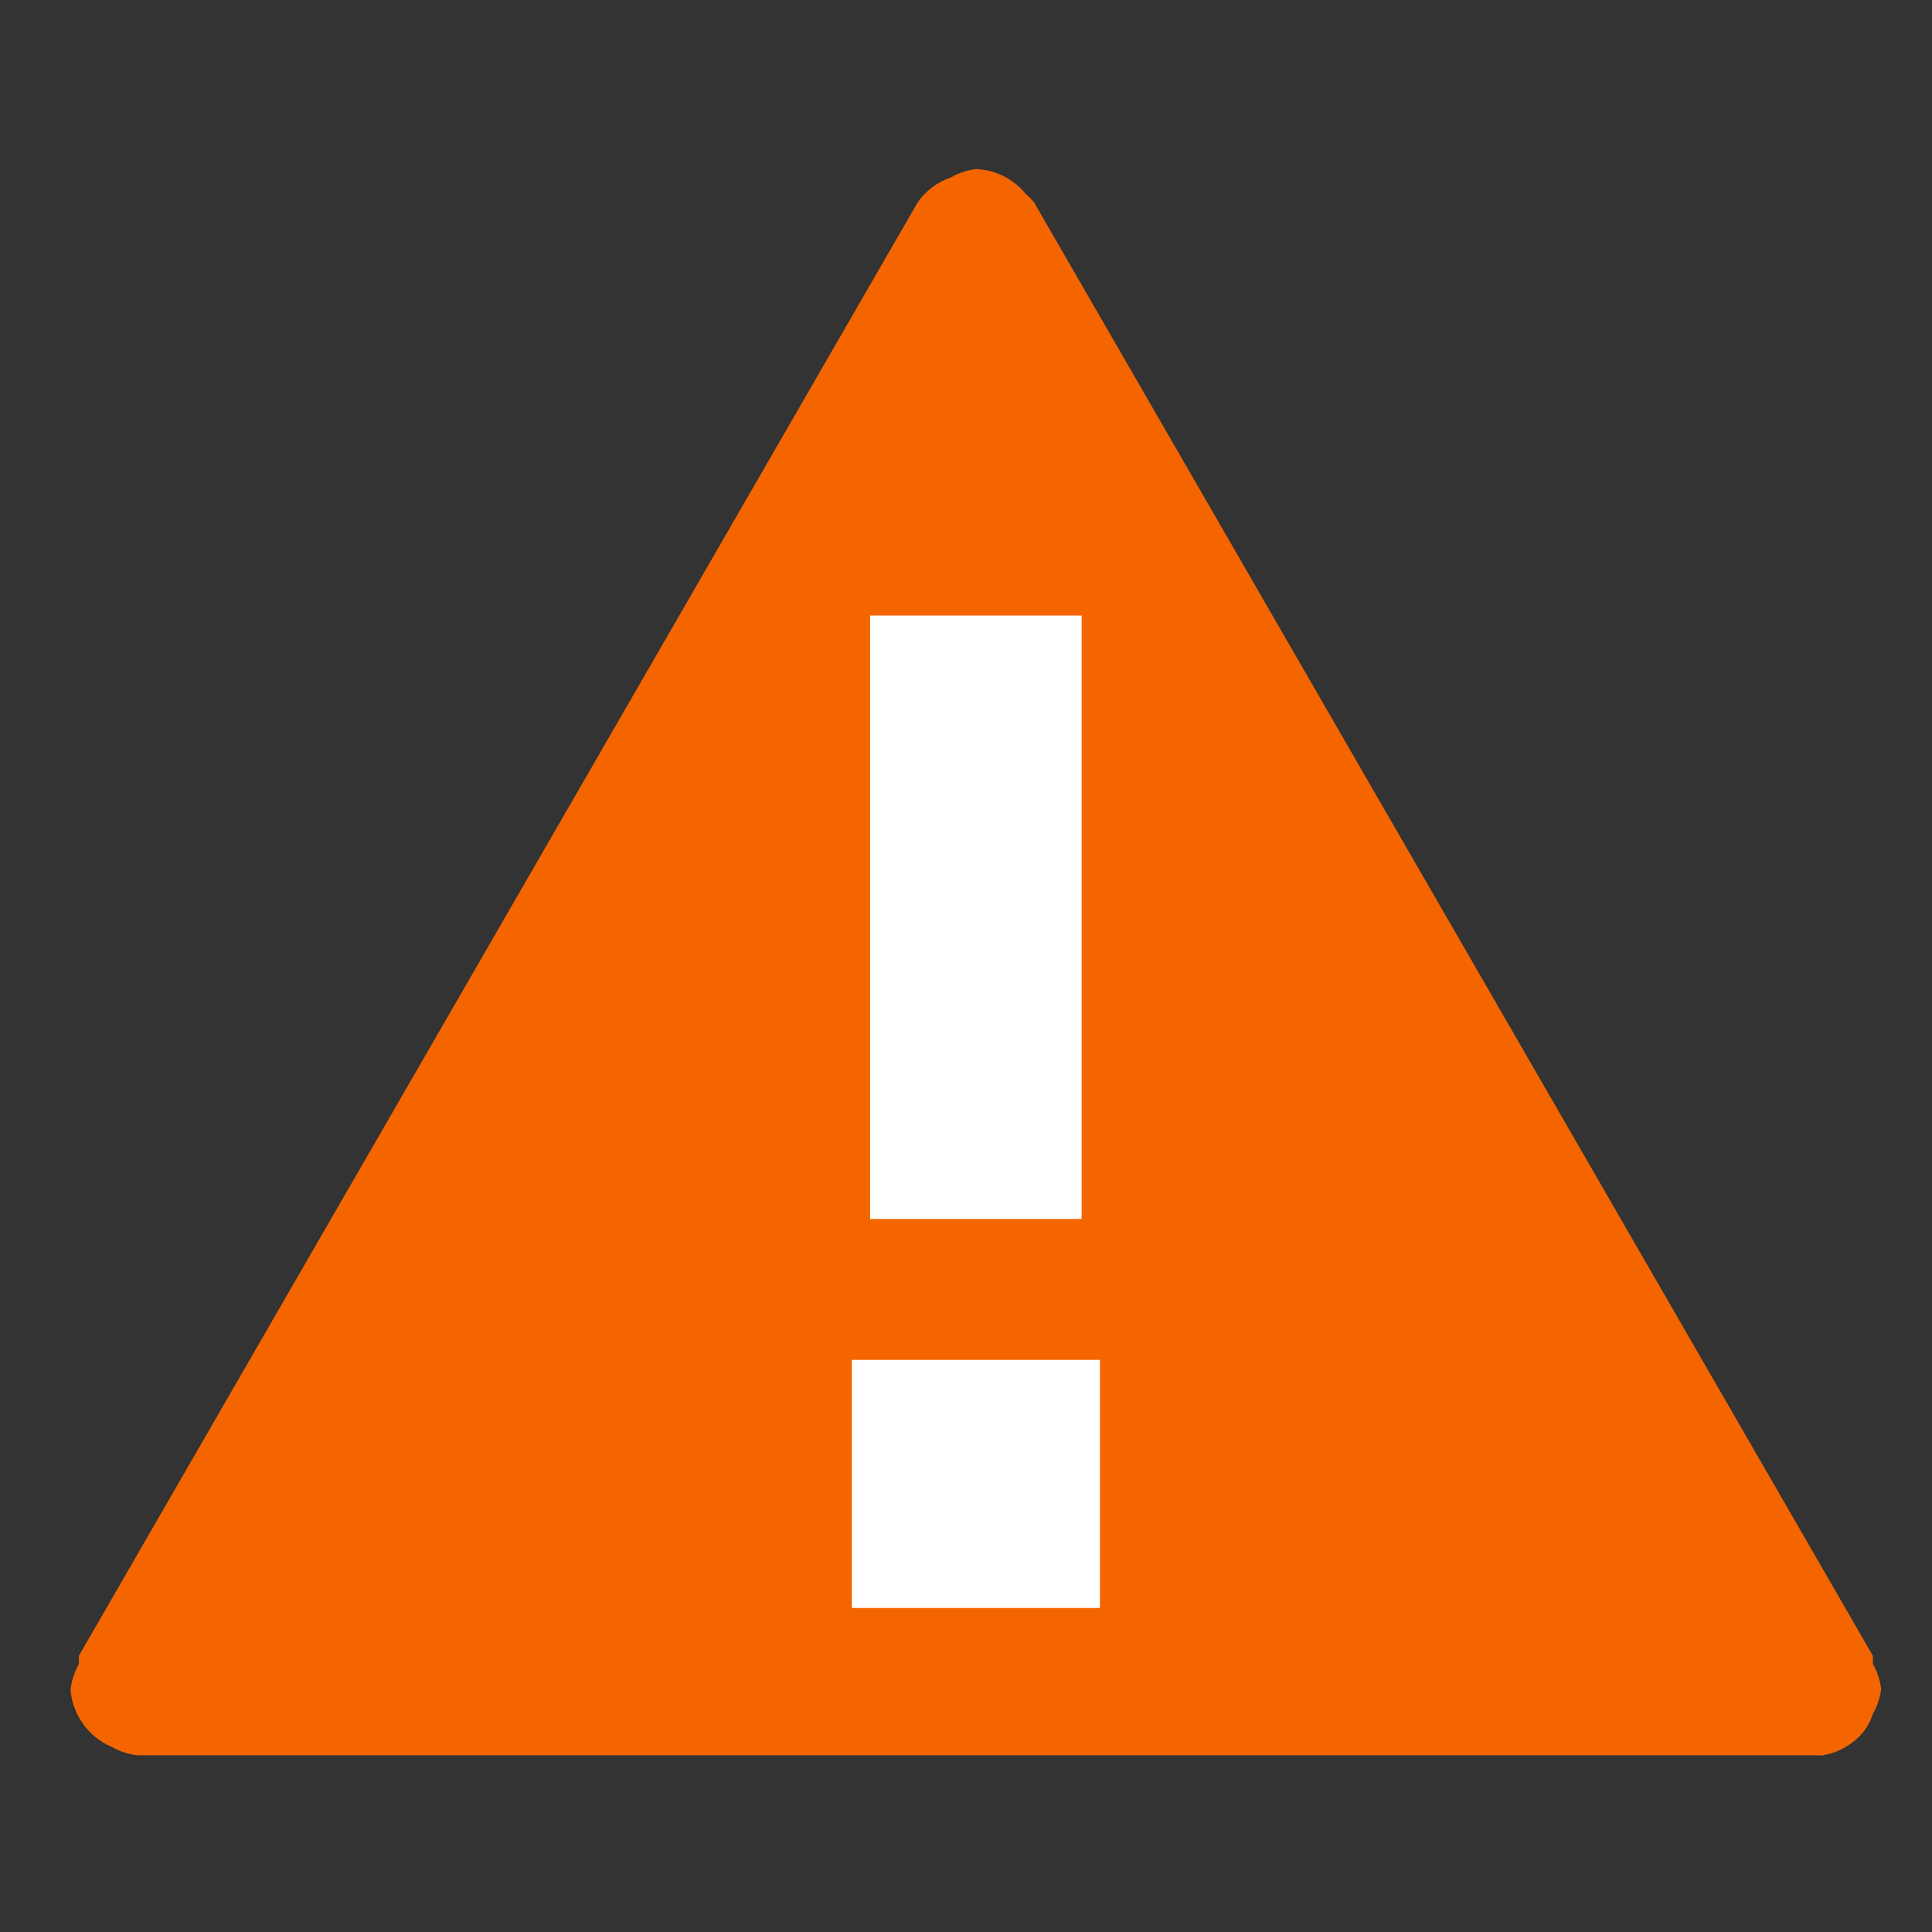 <?xml version="1.0" encoding="UTF-8" standalone="no"?>
<!-- Created with Inkscape (http://www.inkscape.org/) -->

<svg
   xmlns:dc="http://purl.org/dc/elements/1.1/"
   xmlns:cc="http://creativecommons.org/ns#"
   xmlns:rdf="http://www.w3.org/1999/02/22-rdf-syntax-ns#"
   xmlns:svg="http://www.w3.org/2000/svg"
   xmlns="http://www.w3.org/2000/svg"
   xmlns:sodipodi="http://sodipodi.sourceforge.net/DTD/sodipodi-0.dtd"
   xmlns:inkscape="http://www.inkscape.org/namespaces/inkscape"
   width="32px"
   height="32px"
   id="svg18051"
   version="1.1"
   inkscape:version="0.48.4 r9939"
   sodipodi:docname="New document 85">
  <rect width="100%" height="100%" fill="#333333" stroke="none"/>
  <defs
     id="defs18053" />
  <sodipodi:namedview
     id="base"
     pagecolor="#ffffff"
     bordercolor="#666666"
     borderopacity="1.0"
     inkscape:pageopacity="0.0"
     inkscape:pageshadow="2"
     inkscape:zoom="11.197802"
     inkscape:cx="16"
     inkscape:cy="16"
     inkscape:current-layer="layer1"
     showgrid="true"
     inkscape:grid-bbox="true"
     inkscape:document-units="px"
     inkscape:snap-bbox="true"
     inkscape:snap-global="false"
     inkscape:window-width="944"
     inkscape:window-height="1002"
     inkscape:window-x="960"
     inkscape:window-y="0"
     inkscape:window-maximized="0">
    <inkscape:grid
       type="xygrid"
       id="grid18059" />
  </sodipodi:namedview>
  <g
     id="layer1"
     inkscape:label="Layer 1"
     inkscape:groupmode="layer">
    <g
       transform="matrix(1.373,0,0,1.373,560.83,-132.238)"
       id="g10104">
      <path
         sodipodi:nodetypes="ccccccccccccccccccc"
         inkscape:connector-curvature="0"
         id="path10302-2-4-7-5-4-2-9-2-0-7-2"
         d="m -407.62,116.687 c 0.016,0.303 0.22,0.588 0.501,0.701 0.092,0.053 0.195,0.087 0.3,0.1 l 20.241,0 c 0.034,0.003 0.067,0.003 0.1,0 0.196,-0.033 0.379,-0.143 0.501,-0.3 0.043,-0.062 0.077,-0.129 0.1,-0.2 0.053,-0.092 0.087,-0.195 0.1,-0.3 -0.013,-0.105 -0.047,-0.208 -0.1,-0.3 0,-0.033 0,-0.067 0,-0.1 l -10.12,-17.535 c -0.029,-0.036 -0.064,-0.07 -0.1,-0.1 -0.144,-0.181 -0.37,-0.293 -0.601,-0.3 -0.105,0.013 -0.208,0.047 -0.3,0.1 -0.161,0.054 -0.304,0.161 -0.401,0.3 l -10.12,17.535 c 0,0.033 0,0.067 0,0.1 -0.052,0.092 -0.087,0.195 -0.1,0.3 z"
         style="font-size:medium;font-style:normal;font-variant:normal;font-weight:normal;font-stretch:normal;text-indent:0;text-align:start;text-decoration:none;line-height:normal;letter-spacing:normal;word-spacing:normal;text-transform:none;direction:ltr;block-progression:tb;writing-mode:lr-tb;text-anchor:start;baseline-shift:baseline;color:#000000;fill:#f46500;fill-opacity:1;stroke:none;stroke-width:1.75;marker:none;visibility:visible;display:inline;overflow:visible;enable-background:accumulate;font-family:Sans;-inkscape-font-specification:Sans" />
      <rect
         y="103.739"
         x="-397.974"
         height="7.279"
         width="2.552"
         id="rect10446-2-3-7-6-6-2-5"
         style="fill:#ffffff;fill-opacity:1;stroke:none" />
      <rect
         y="112.718"
         x="-398.194"
         height="2.993"
         width="2.993"
         id="rect10448-3-2-3-0-1-6-3"
         style="fill:#ffffff;fill-opacity:1;stroke:none" />
    </g>
  </g>
</svg>
